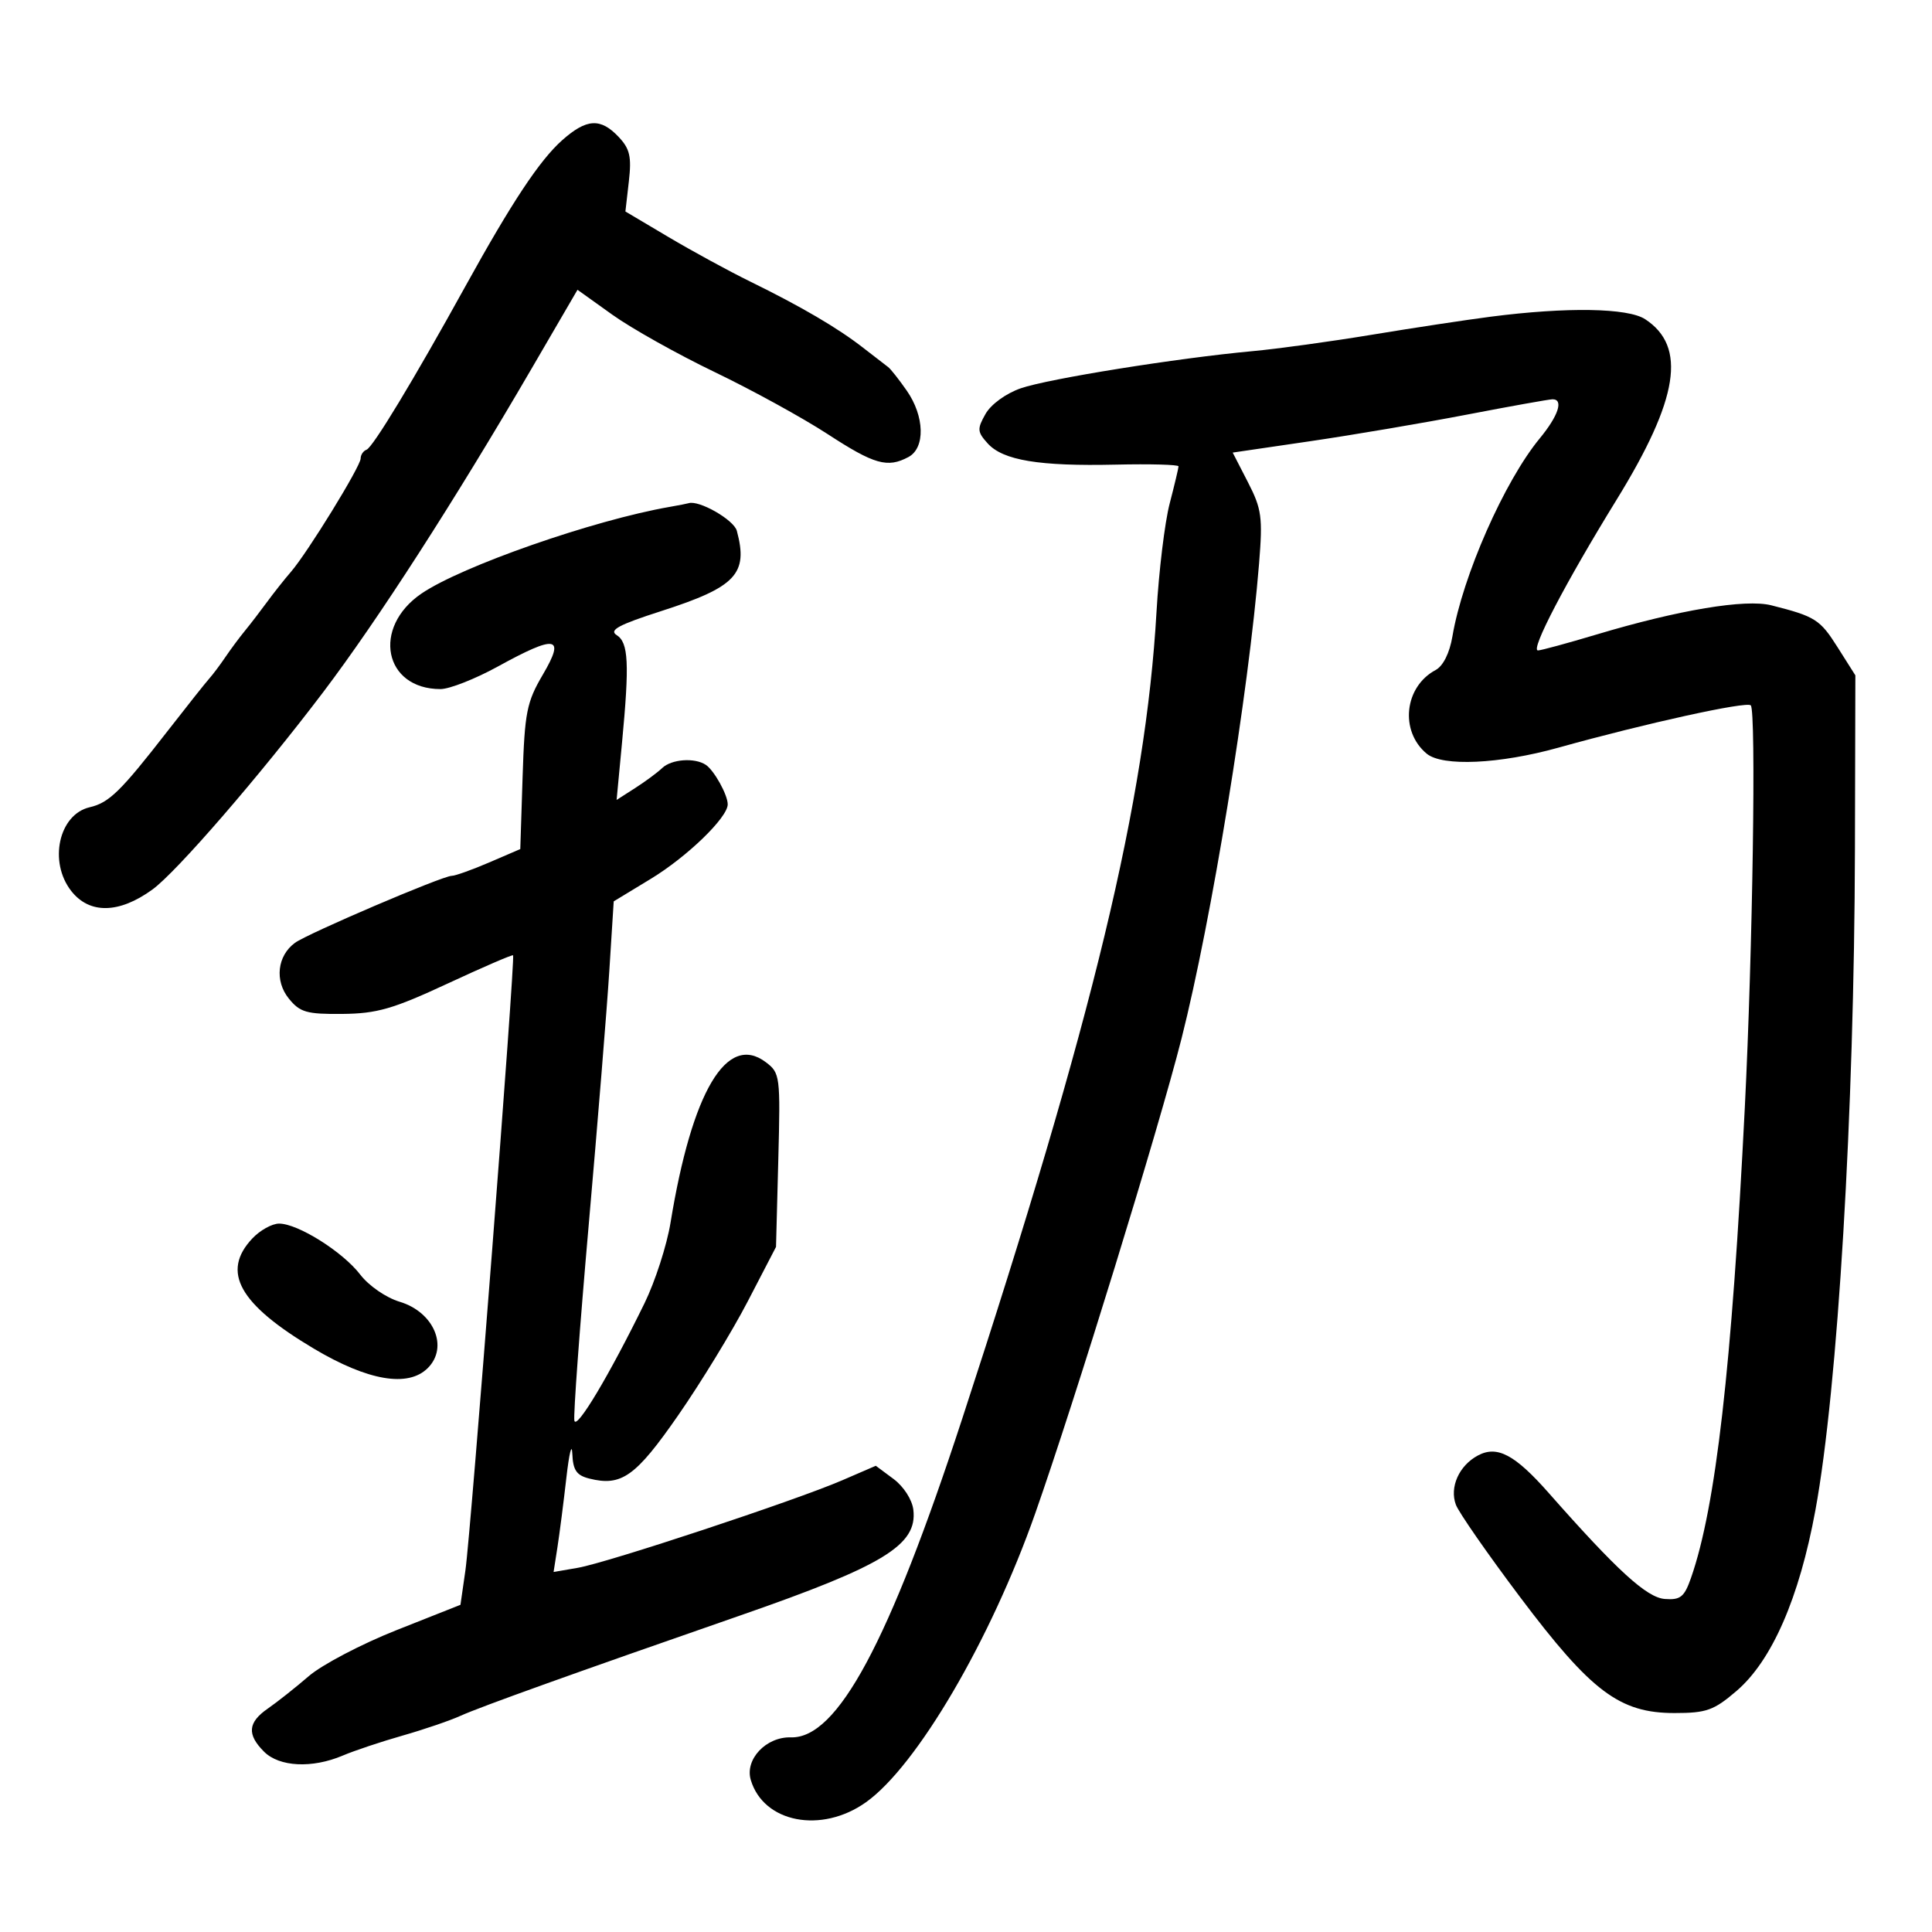 <svg xmlns="http://www.w3.org/2000/svg" width="300" height="300" viewBox="0 0 300 300" version="1.1">
	<path d="M 87.320 21.750 C 83.807 24.861, 79.475 31.398, 72.240 44.500 C 64.250 58.971, 57.895 69.475, 56.913 69.833 C 56.411 70.017, 56 70.630, 56 71.197 C 56 72.414, 47.735 85.847, 45.159 88.817 C 44.178 89.948, 42.503 92.063, 41.438 93.518 C 40.372 94.972, 38.825 96.984, 38 97.988 C 37.175 98.992, 35.825 100.811, 35 102.029 C 34.175 103.248, 33.045 104.752, 32.489 105.373 C 31.933 105.993, 29.029 109.650, 26.036 113.500 C 18.712 122.920, 16.948 124.647, 13.921 125.351 C 9.125 126.469, 7.512 133.838, 11.073 138.365 C 13.902 141.963, 18.485 141.880, 23.650 138.138 C 27.403 135.420, 40.314 120.502, 50.168 107.500 C 58.613 96.358, 70.594 77.758, 82.538 57.249 L 89.673 44.999 95.086 48.870 C 98.064 51, 105.225 55.013, 111 57.788 C 116.775 60.564, 124.650 64.887, 128.500 67.396 C 135.768 72.132, 137.805 72.710, 141.066 70.965 C 143.703 69.553, 143.576 64.633, 140.798 60.654 C 139.587 58.919, 138.289 57.275, 137.914 57 C 137.539 56.725, 135.790 55.375, 134.028 54 C 130.107 50.940, 124.423 47.608, 116.500 43.724 C 113.200 42.106, 107.488 38.995, 103.807 36.811 L 97.113 32.839 97.648 28.170 C 98.088 24.321, 97.808 23.104, 96.052 21.250 C 93.248 18.288, 91.089 18.411, 87.320 21.750 M 231.500 49.174 C 227.650 49.671, 219.325 50.934, 213 51.981 C 206.675 53.028, 198.350 54.173, 194.500 54.526 C 182.862 55.593, 162.754 58.815, 158.500 60.296 C 156.198 61.097, 153.877 62.786, 153.033 64.275 C 151.711 66.609, 151.744 67.060, 153.372 68.859 C 155.751 71.487, 161.358 72.415, 173.250 72.147 C 178.613 72.026, 183 72.147, 183 72.415 C 183 72.683, 182.380 75.287, 181.623 78.201 C 180.865 81.116, 179.947 88.675, 179.583 95 C 177.889 124.383, 169.784 158.041, 149.405 220.320 C 138.018 255.115, 130.026 269.981, 122.816 269.776 C 118.958 269.666, 115.631 273.195, 116.581 276.389 C 118.557 283.034, 127.551 284.774, 134.470 279.850 C 142.367 274.232, 153.834 254.660, 160.749 235 C 166.925 217.438, 179.930 175.232, 183.463 161.283 C 188.126 142.873, 193.878 107.636, 195.508 87.500 C 196.089 80.315, 195.914 79.030, 193.784 74.889 L 191.412 70.277 203.456 68.510 C 210.080 67.539, 221.049 65.676, 227.831 64.372 C 234.613 63.067, 240.575 62, 241.081 62 C 242.830 62, 241.988 64.559, 239.077 68.090 C 233.598 74.738, 227.114 89.444, 225.531 98.819 C 225.094 101.406, 224.088 103.418, 222.920 104.043 C 218.054 106.647, 217.320 113.531, 221.536 117.030 C 223.974 119.053, 232.842 118.647, 242 116.093 C 255.519 112.322, 271.206 108.872, 271.859 109.527 C 272.711 110.379, 272.159 147.587, 270.933 172 C 268.908 212.307, 266.429 233.990, 262.584 245 C 261.541 247.986, 260.944 248.469, 258.518 248.289 C 255.713 248.082, 251.119 243.888, 240.500 231.844 C 235.228 225.864, 232.477 224.407, 229.485 226.008 C 226.560 227.573, 225.059 230.927, 226.066 233.649 C 226.503 234.831, 230.986 241.281, 236.028 247.983 C 247.095 262.693, 251.498 266, 260.016 266 C 264.973 266, 266.114 265.594, 269.635 262.581 C 275.140 257.868, 279.390 248.134, 281.896 234.500 C 285.372 215.582, 287.933 172.732, 288.034 131.820 L 288.100 104.868 285.333 100.494 C 282.604 96.180, 281.872 95.717, 275.047 93.992 C 271.032 92.977, 260.680 94.705, 247.953 98.514 C 243.385 99.881, 239.270 101, 238.809 101 C 237.599 101, 243.085 90.490, 251.020 77.606 C 260.662 61.950, 261.950 53.818, 255.460 49.566 C 252.778 47.808, 243.294 47.653, 231.500 49.174 M 104 78.707 C 92.171 80.761, 71.670 87.920, 65.444 92.170 C 57.714 97.447, 59.617 107, 68.400 107 C 69.792 107, 73.797 105.425, 77.299 103.500 C 86.393 98.501, 87.815 98.755, 84.295 104.750 C 81.780 109.033, 81.471 110.598, 81.148 120.672 L 80.789 131.844 75.959 133.922 C 73.303 135.065, 70.684 136, 70.139 136 C 68.722 136, 47.797 144.944, 45.802 146.403 C 43.047 148.418, 42.620 152.309, 44.852 155.063 C 46.581 157.196, 47.618 157.493, 53.164 157.441 C 58.531 157.390, 61.025 156.672, 69.470 152.744 C 74.953 150.193, 79.544 148.210, 79.671 148.338 C 80.037 148.704, 73.125 237.895, 72.269 243.848 L 71.500 249.195 61.603 253.114 C 56.159 255.270, 50.016 258.488, 47.951 260.267 C 45.887 262.045, 43.028 264.309, 41.599 265.297 C 38.482 267.452, 38.315 269.315, 41 272 C 43.369 274.369, 48.466 274.622, 53.216 272.607 C 55.022 271.840, 59.200 270.444, 62.500 269.504 C 65.800 268.564, 69.850 267.182, 71.500 266.433 C 74.571 265.039, 89.313 259.750, 114.962 250.842 C 137.224 243.110, 142.473 239.904, 141.825 234.437 C 141.639 232.873, 140.319 230.820, 138.747 229.652 L 135.994 227.605 130.747 229.872 C 123.520 232.994, 94.343 242.650, 89.730 243.447 L 85.961 244.098 86.553 240.299 C 86.879 238.210, 87.504 233.350, 87.942 229.500 C 88.379 225.650, 88.796 223.954, 88.869 225.731 C 88.973 228.290, 89.520 229.092, 91.500 229.589 C 96.510 230.847, 98.706 229.283, 105.326 219.742 C 108.853 214.659, 113.710 206.701, 116.119 202.058 L 120.500 193.616 120.852 180.139 C 121.194 167.064, 121.136 166.611, 118.914 164.935 C 112.854 160.364, 107.453 169.466, 104.118 189.869 C 103.546 193.372, 101.727 198.997, 100.078 202.369 C 94.612 213.542, 89.504 222.092, 89.188 220.597 C 89.017 219.786, 90.015 206.157, 91.406 190.311 C 92.797 174.465, 94.242 156.655, 94.616 150.732 L 95.297 139.964 101.063 136.462 C 106.714 133.029, 113 126.940, 113 124.899 C 113 123.425, 110.897 119.631, 109.600 118.765 C 107.873 117.612, 104.273 117.876, 102.821 119.263 C 102.095 119.958, 100.205 121.355, 98.623 122.369 L 95.746 124.213 96.584 115.356 C 97.754 102.986, 97.595 99.778, 95.755 98.617 C 94.527 97.843, 96.065 97.014, 102.673 94.889 C 114.291 91.153, 116.212 89.115, 114.416 82.425 C 113.958 80.720, 108.549 77.622, 106.929 78.136 C 106.693 78.211, 105.375 78.468, 104 78.707 M 39.174 192.314 C 34.316 197.486, 37.116 202.502, 48.717 209.406 C 57.137 214.417, 63.376 215.481, 66.429 212.429 C 69.688 209.169, 67.376 203.729, 62.052 202.134 C 59.952 201.505, 57.269 199.656, 55.941 197.923 C 53.223 194.376, 46.261 190, 43.336 190 C 42.243 190, 40.370 191.042, 39.174 192.314" stroke="none" fill="black" fill-rule="evenodd"/>
</svg>